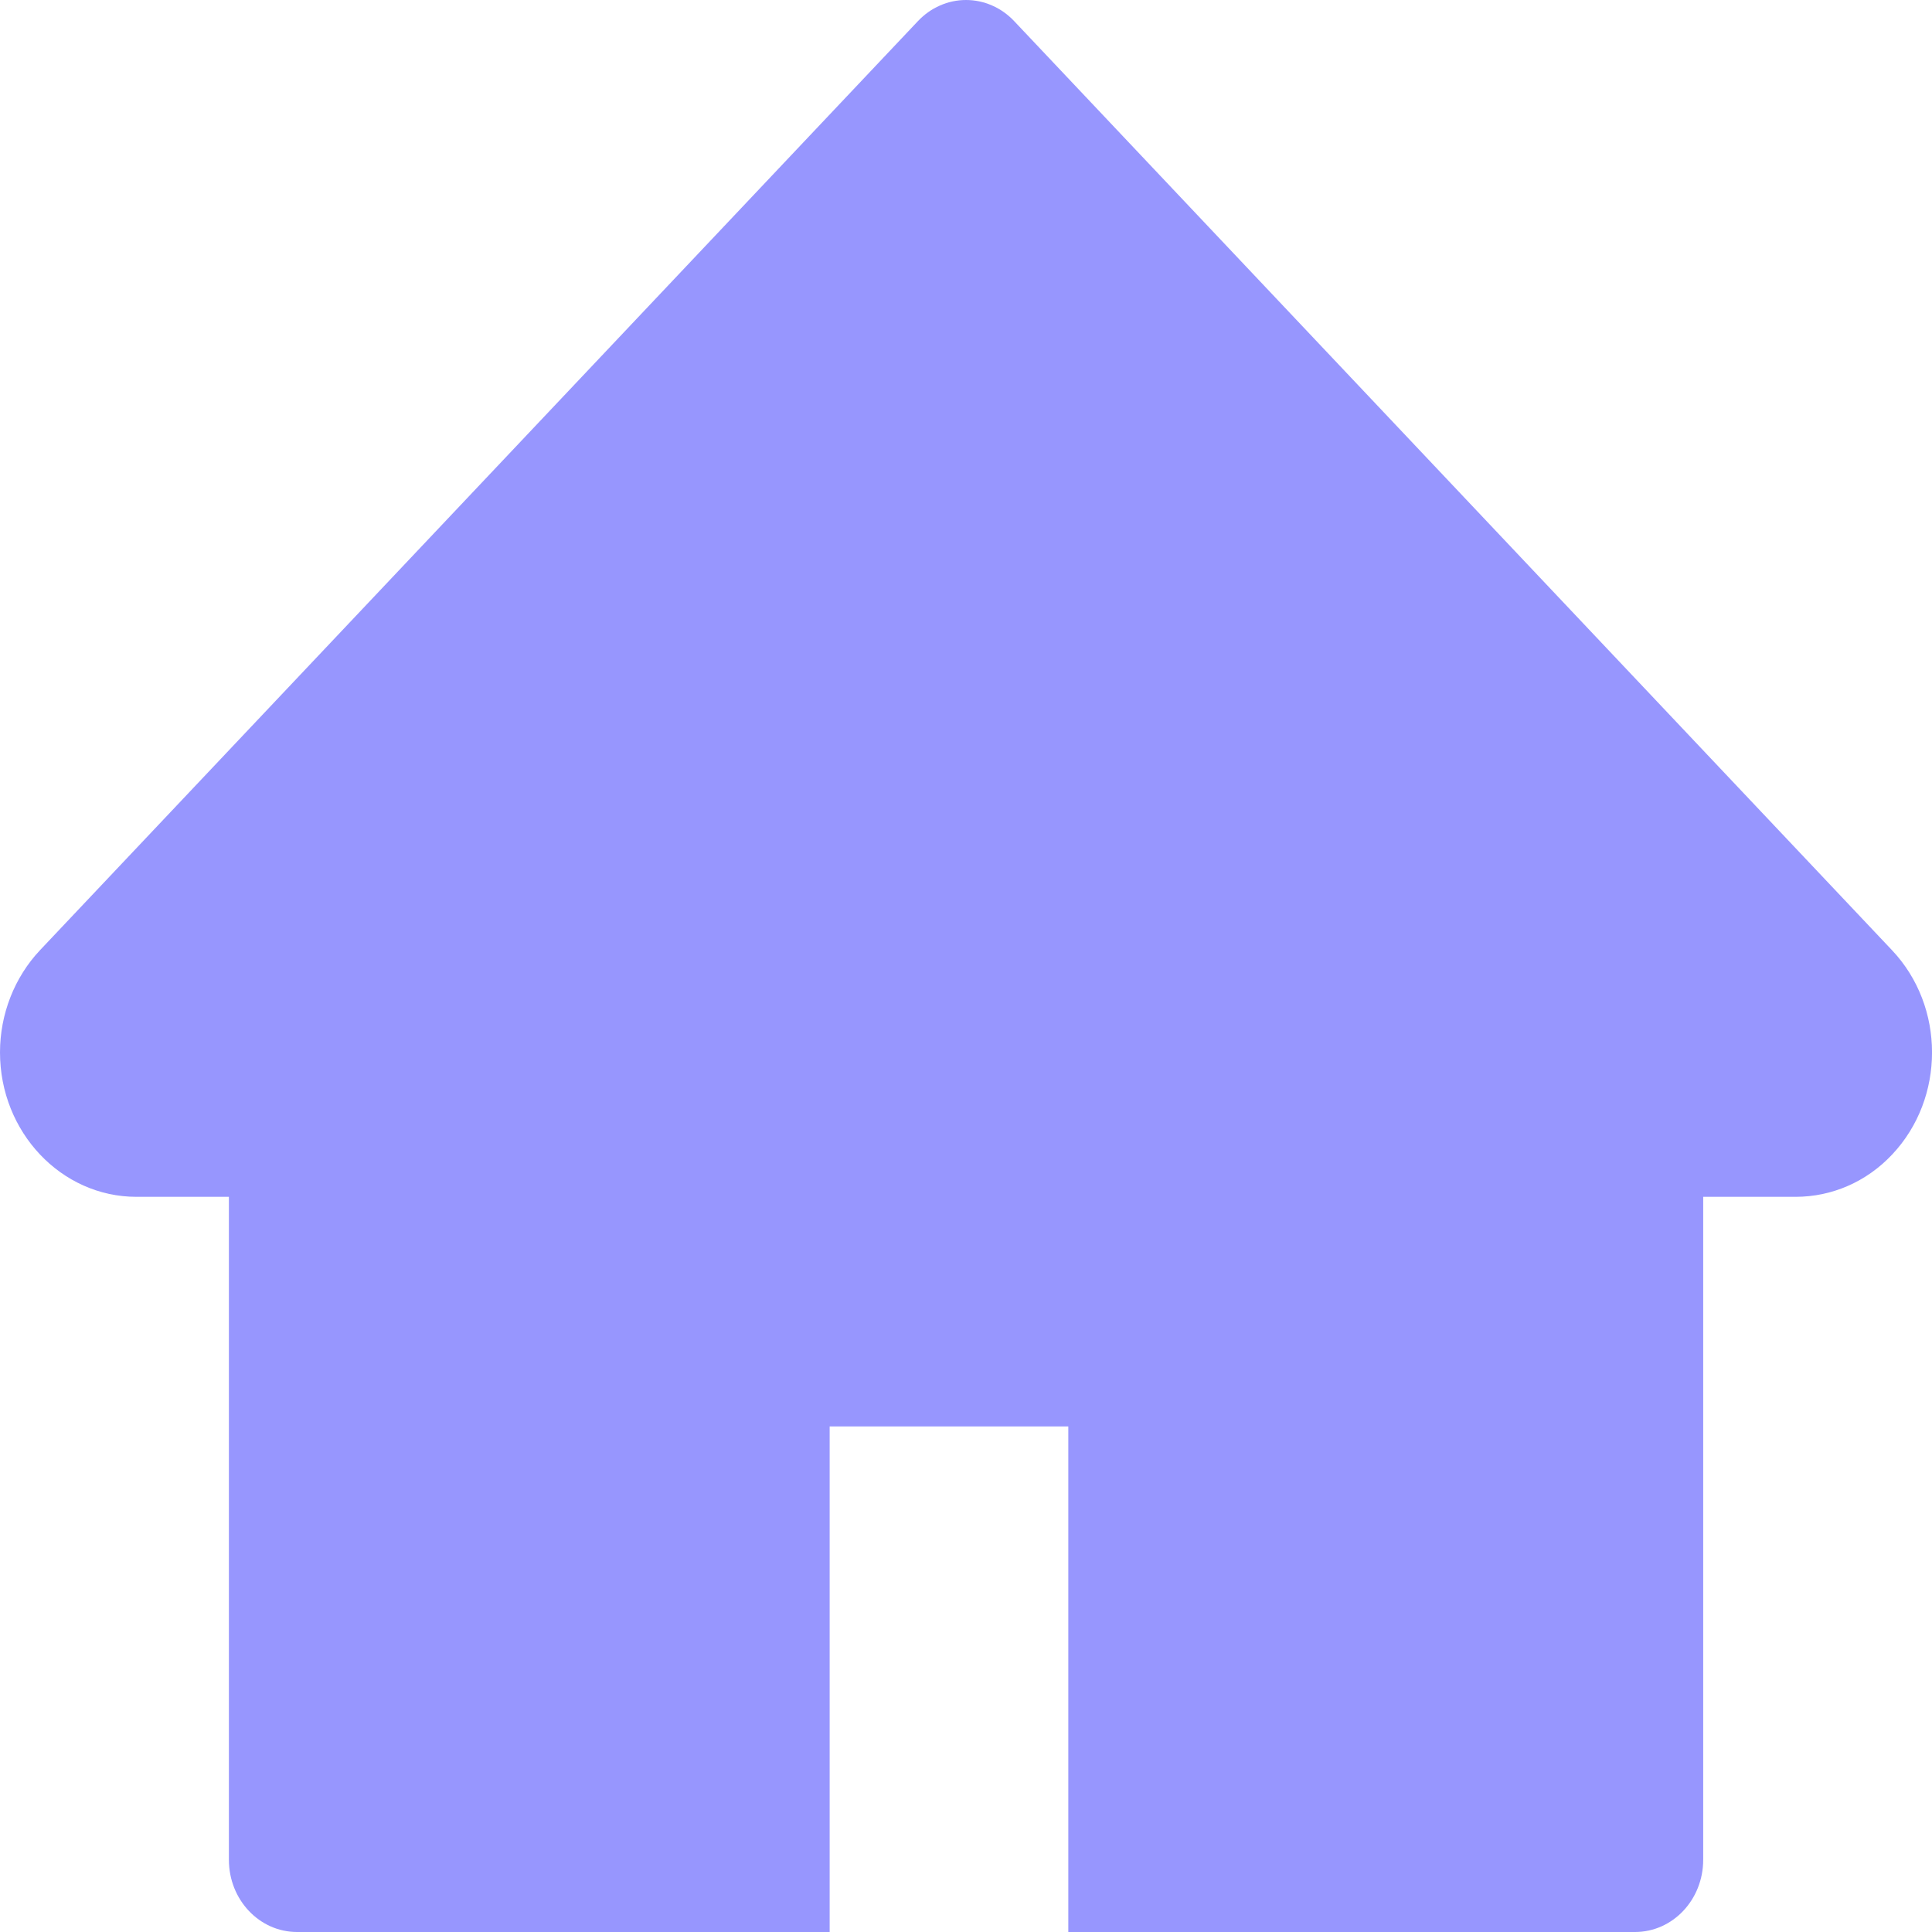 <svg width="21" height="21" viewBox="0 0 21 21" fill="none" xmlns="http://www.w3.org/2000/svg">
<path d="M20.565 10.328L11.024 0.23C10.955 0.157 10.874 0.099 10.784 0.06C10.694 0.02 10.598 0 10.5 0C10.403 0 10.307 0.02 10.217 0.06C10.127 0.099 10.046 0.157 9.977 0.23L0.435 10.328C0.158 10.622 0 11.022 0 11.439C0 12.305 0.665 13.009 1.483 13.009H2.488V20.215C2.488 20.649 2.819 21 3.229 21H9.018V15.505H11.612V21H17.772C18.182 21 18.513 20.649 18.513 20.215V13.009H19.518C19.912 13.009 20.29 12.845 20.568 12.548C21.145 11.935 21.145 10.941 20.565 10.328Z" fill="#9796FE"/>
</svg>
